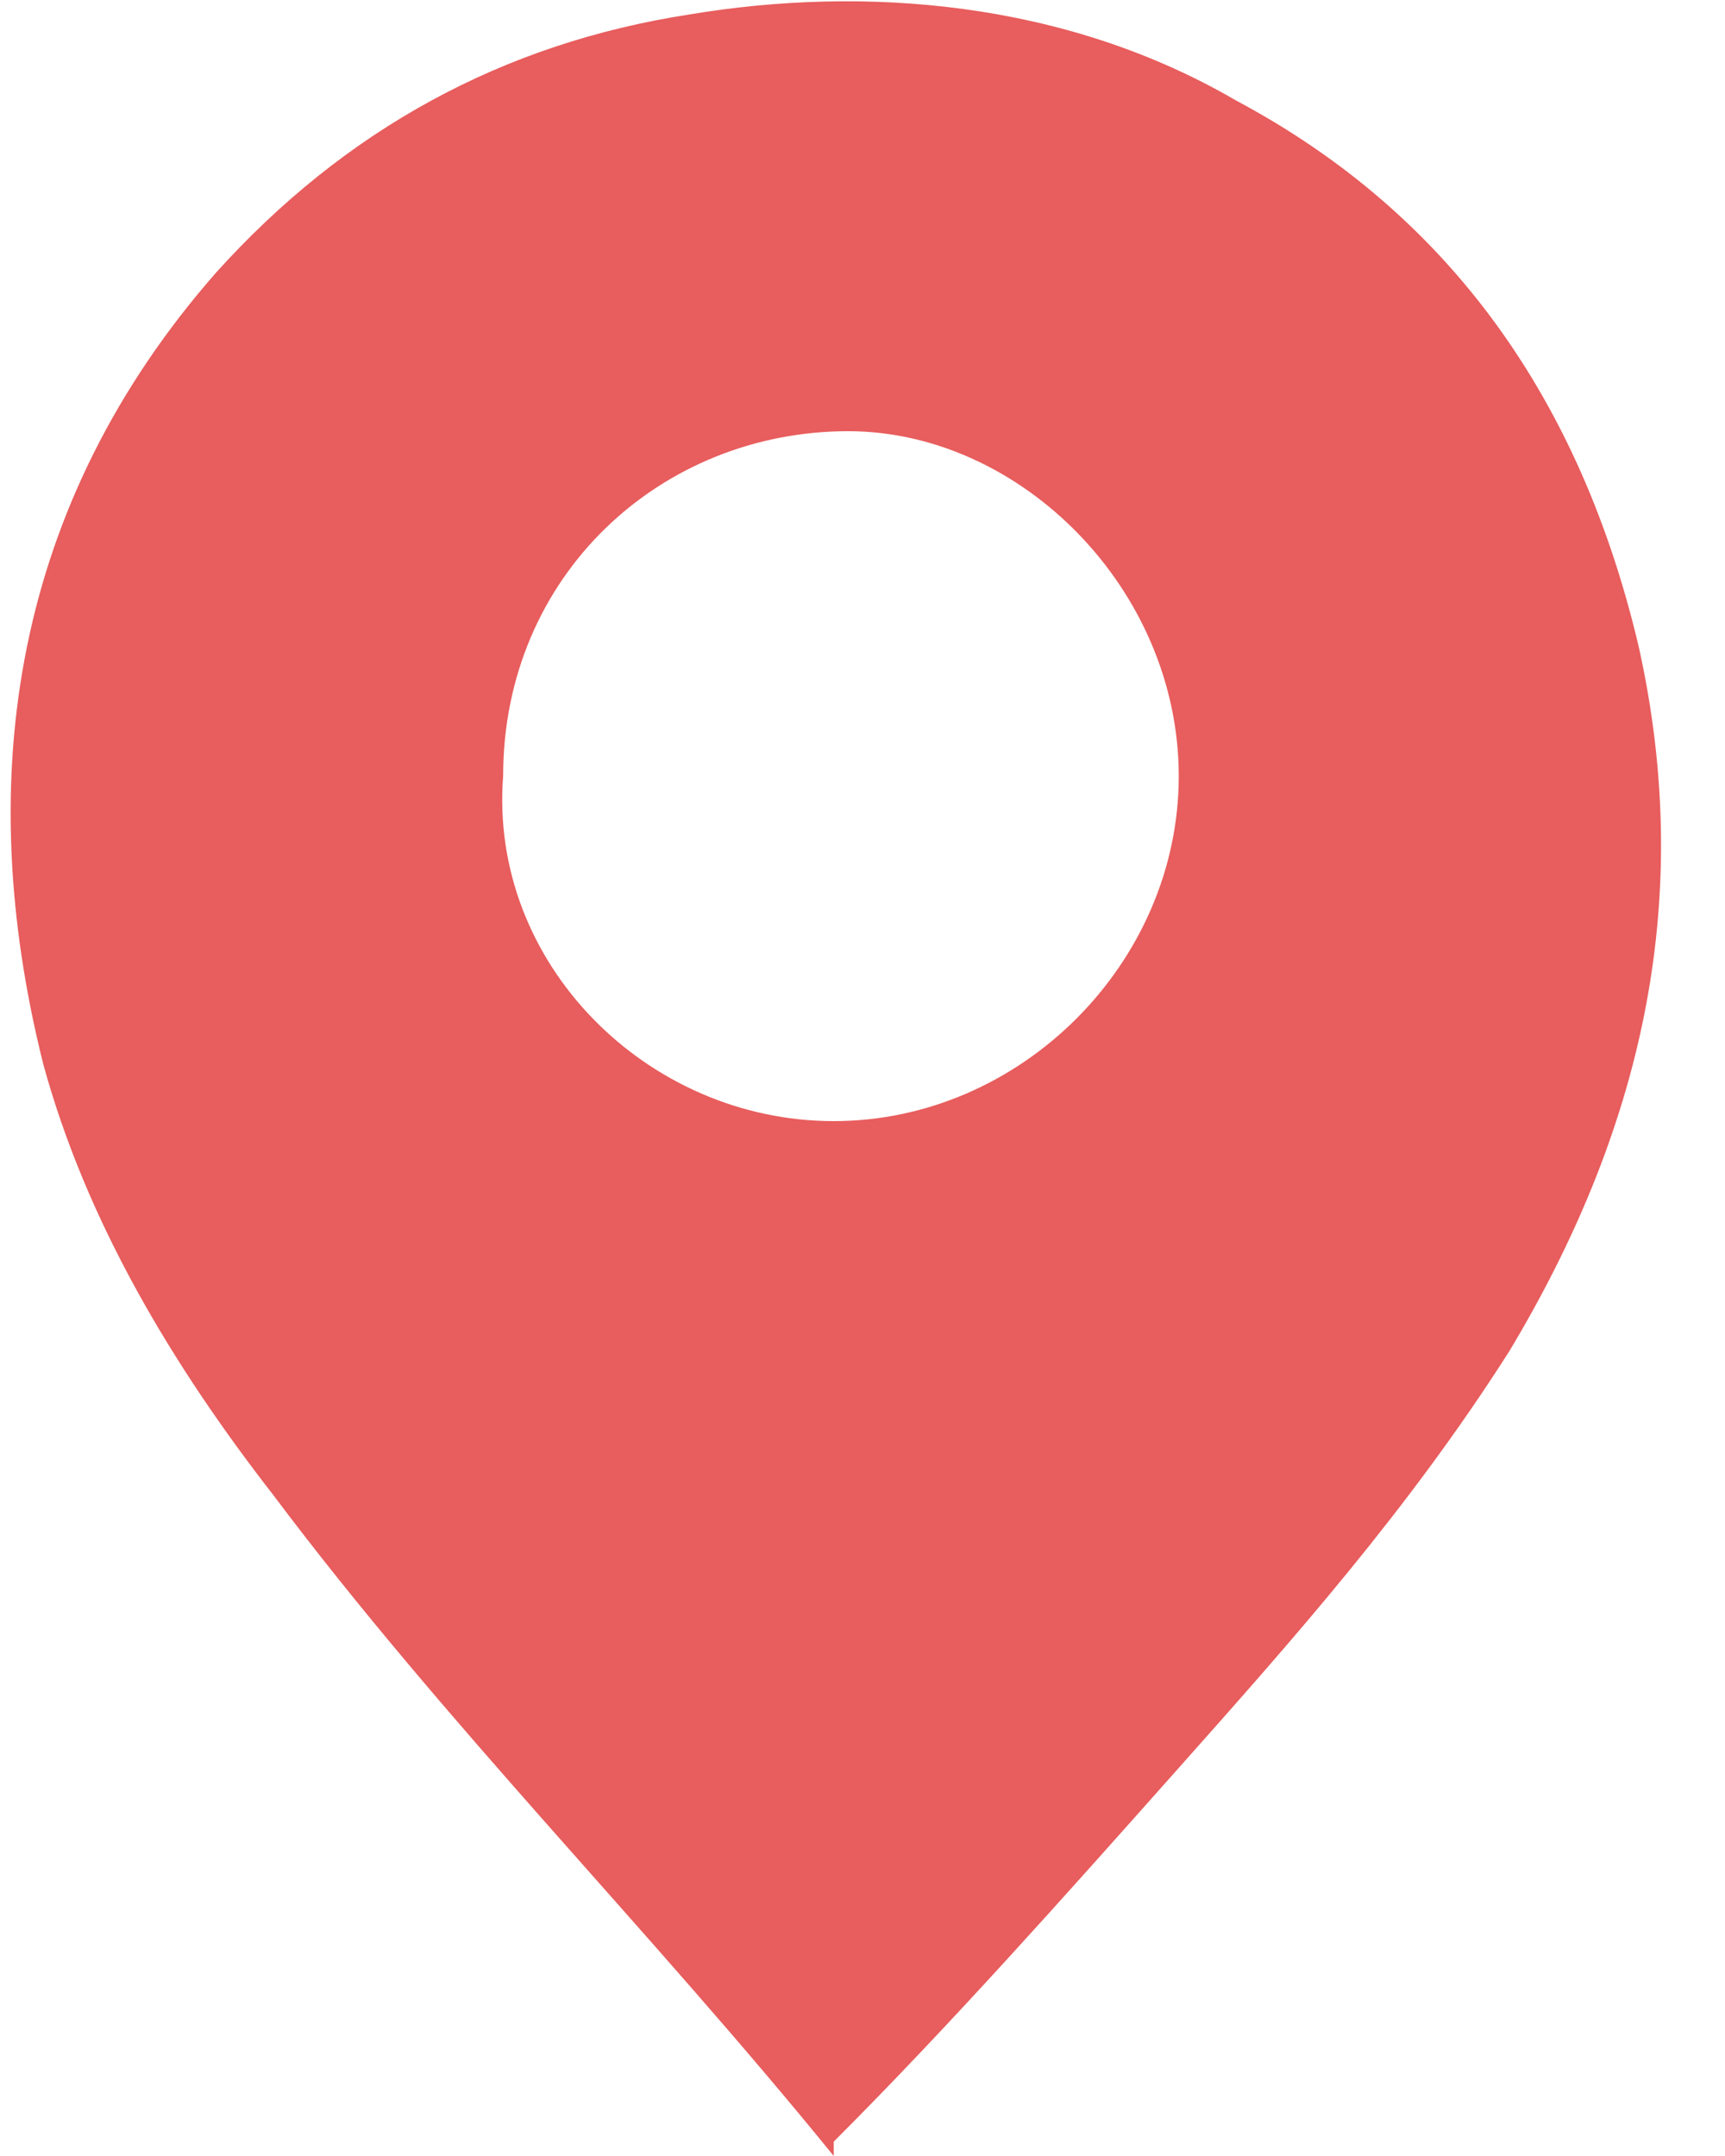 <svg width="12" height="15" viewBox="0 0 12 15" fill="none" xmlns="http://www.w3.org/2000/svg">
<path fill-rule="evenodd" clip-rule="evenodd" d="M5.8 15C4.5 13.4 3.1 12 1.9 10.4C1.2 9.5 0.6 8.5 0.3 7.4C-0.2 5.4 0.1 3.5 1.5 1.9C2.4 0.9 3.5 0.3 4.8 0.1C6 -0.1 7.4 2.76566e-05 8.6 0.7C10.1 1.5 11 2.8 11.4 4.5C11.8 6.3 11.4 7.9 10.5 9.4C9.8 10.5 9 11.4 8.2 12.3C7.4 13.2 6.6 14.1 5.8 14.9C5.8 14.9 5.8 14.9 5.8 15ZM5.8 7.8C7.1 7.8 8.2 6.7 8.2 5.4C8.2 4.1 7.1 3 5.9 3C4.6 3 3.5 4 3.5 5.4C3.4 6.7 4.5 7.8 5.8 7.8Z" fill="#E85D5D"/>
</svg>
